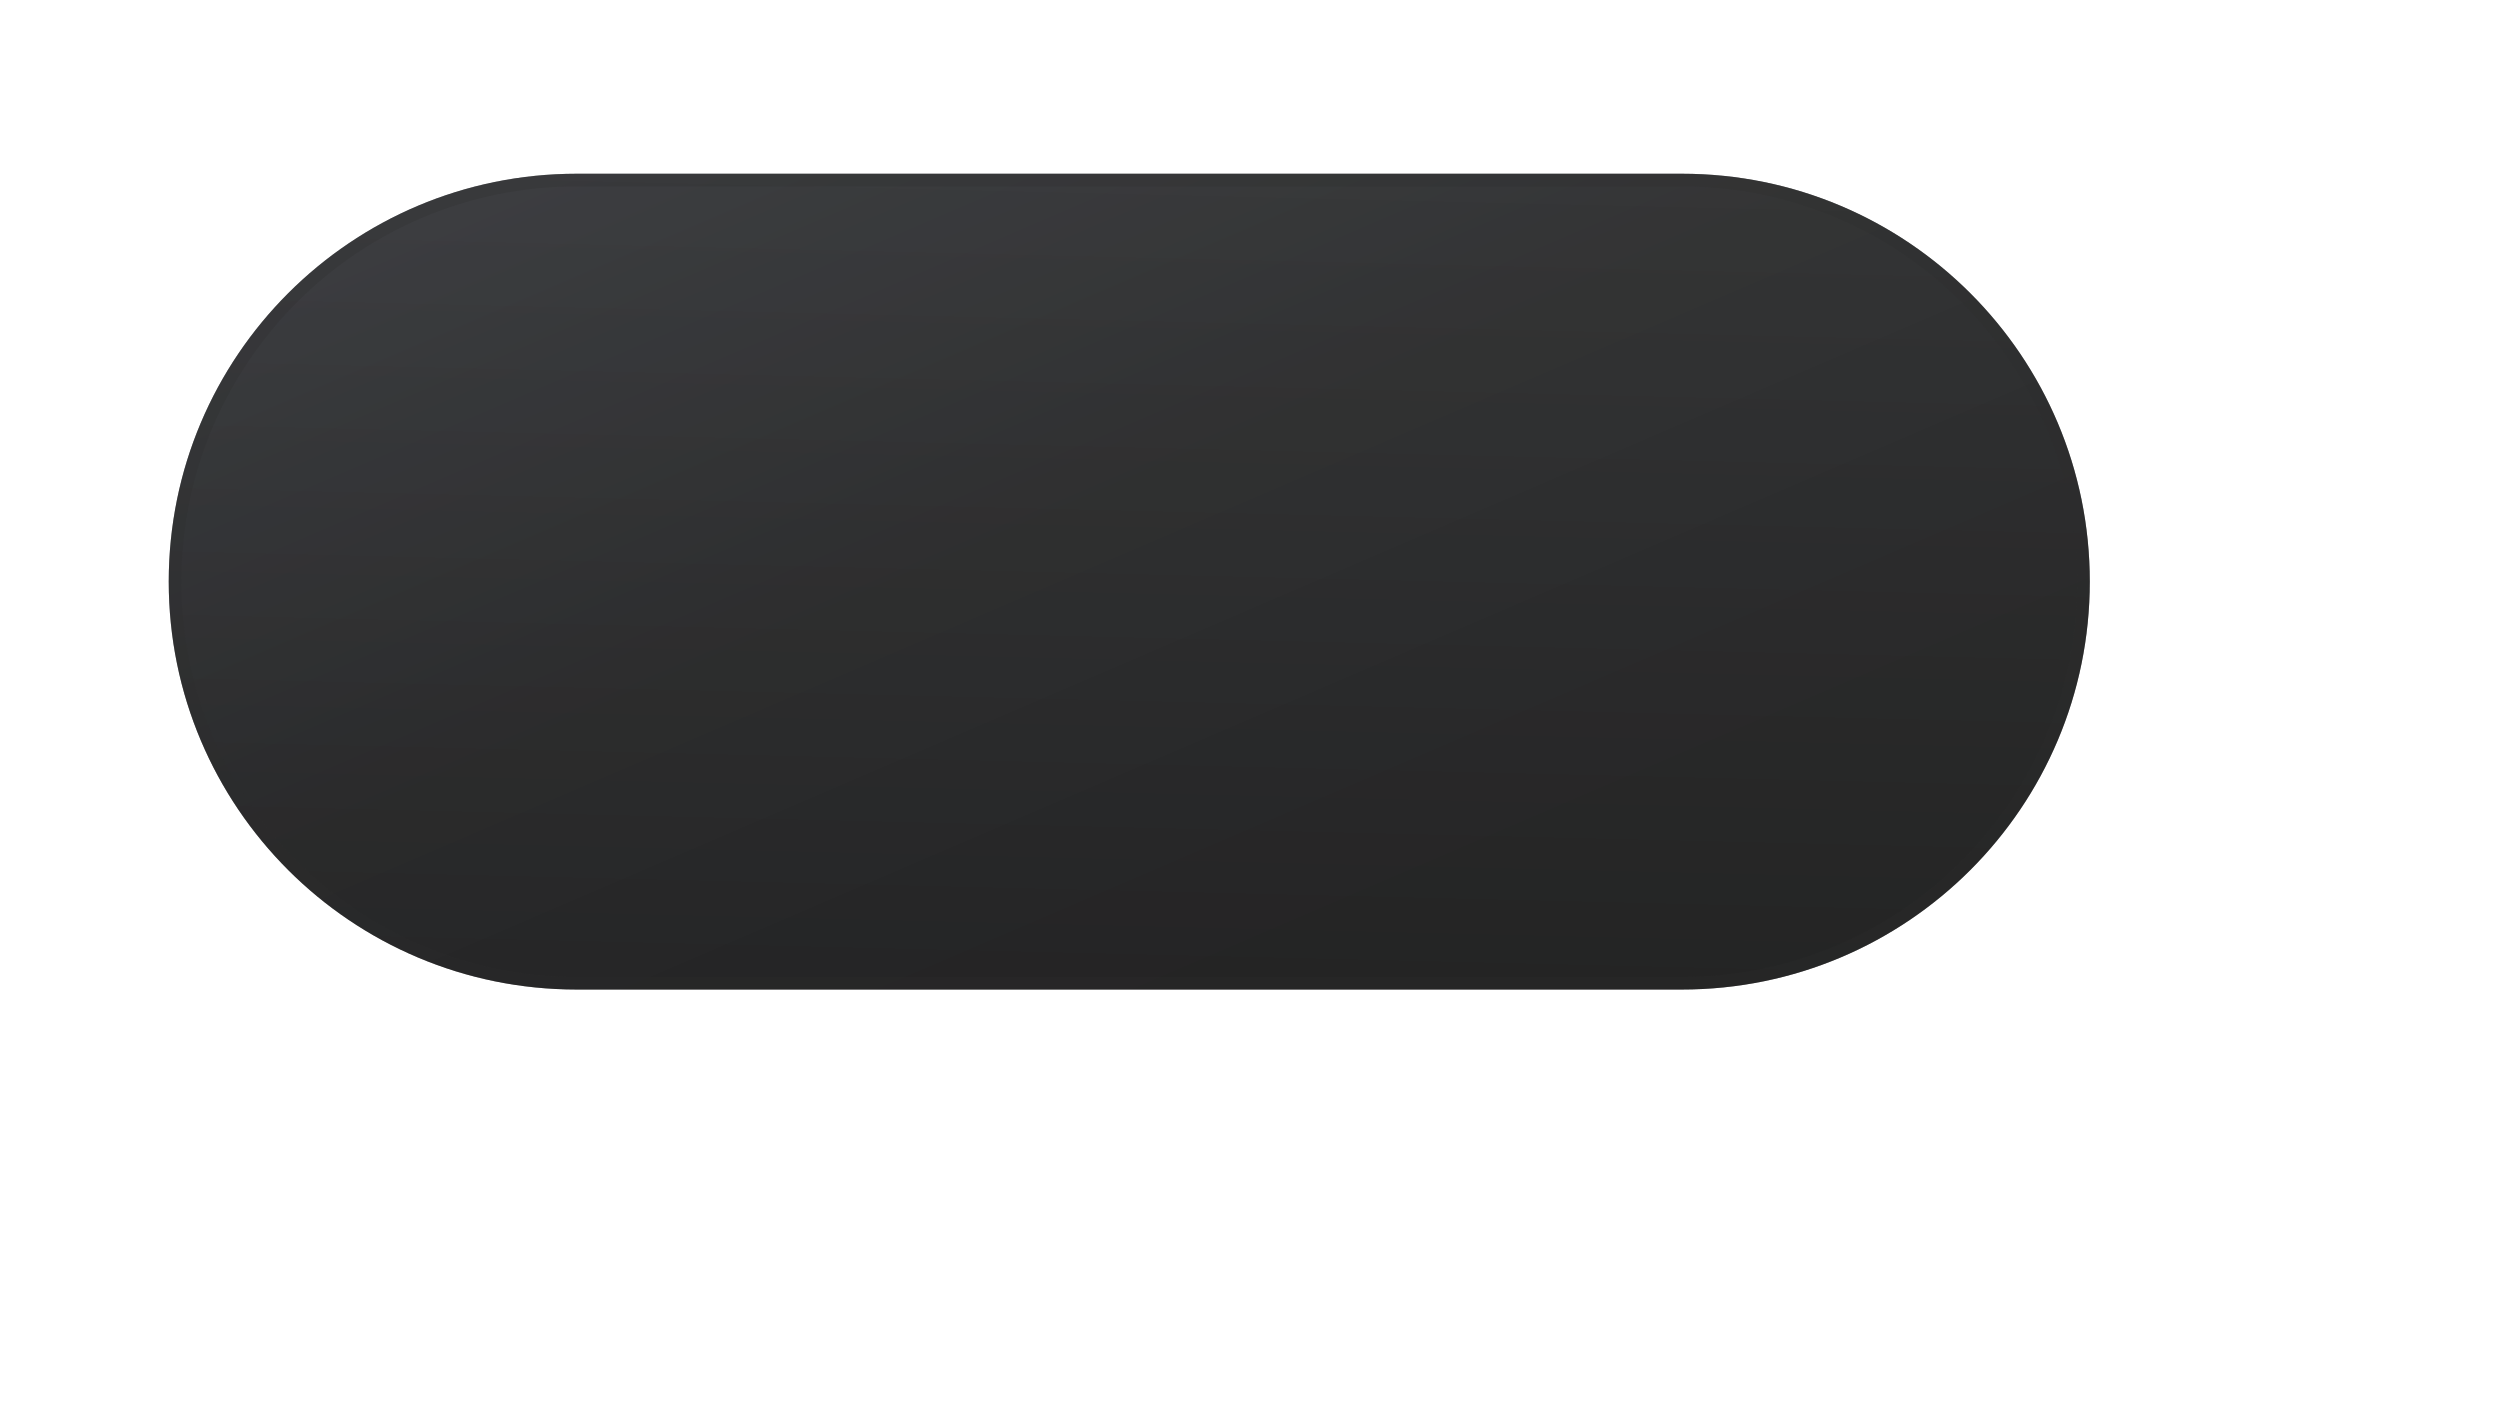 <svg width="95" height="54" viewBox="0 0 95 54" fill="none" xmlns="http://www.w3.org/2000/svg">
<g filter="url(#filter0_ddi_203_1267)">
<path d="M11.105 26.5C11.105 17.94 18.044 11 26.605 11H68.605C77.165 11 84.105 17.94 84.105 26.5C84.105 35.06 77.165 42 68.605 42H26.605C18.044 42 11.105 35.06 11.105 26.5Z" fill="url(#paint0_linear_203_1267)"/>
<path d="M11.105 26.5C11.105 17.94 18.044 11 26.605 11H68.605C77.165 11 84.105 17.94 84.105 26.5C84.105 35.06 77.165 42 68.605 42H26.605C18.044 42 11.105 35.06 11.105 26.5Z" fill="url(#paint1_linear_203_1267)" fill-opacity="0.2"/>
<path d="M11.345 26.5C11.345 18.073 18.177 11.241 26.605 11.241H68.605C77.032 11.241 83.864 18.073 83.864 26.5C83.864 34.928 77.032 41.759 68.605 41.759H26.605C18.177 41.759 11.345 34.928 11.345 26.5Z" stroke="#2C2C2C" stroke-opacity="0.25" stroke-width="0.481"/>
</g>
<defs>
<filter id="filter0_ddi_203_1267" x="0.312" y="0.539" width="94.53" height="53.161" filterUnits="userSpaceOnUse" color-interpolation-filters="sRGB">
<feFlood flood-opacity="0" result="BackgroundImageFix"/>
<feColorMatrix in="SourceAlpha" type="matrix" values="0 0 0 0 0 0 0 0 0 0 0 0 0 0 0 0 0 0 127 0" result="hardAlpha"/>
<feOffset dx="0.963" dy="1.926"/>
<feGaussianBlur stdDeviation="4.887"/>
<feComposite in2="hardAlpha" operator="out"/>
<feColorMatrix type="matrix" values="0 0 0 0 0 0 0 0 0 0 0 0 0 0 0 0 0 0 0.52 0"/>
<feBlend mode="normal" in2="BackgroundImageFix" result="effect1_dropShadow_203_1267"/>
<feColorMatrix in="SourceAlpha" type="matrix" values="0 0 0 0 0 0 0 0 0 0 0 0 0 0 0 0 0 0 127 0" result="hardAlpha"/>
<feOffset dx="-2.656" dy="-2.324"/>
<feGaussianBlur stdDeviation="4.069"/>
<feComposite in2="hardAlpha" operator="out"/>
<feColorMatrix type="matrix" values="0 0 0 0 0.669 0 0 0 0 0.669 0 0 0 0 0.669 0 0 0 0.11 0"/>
<feBlend mode="normal" in2="effect1_dropShadow_203_1267" result="effect2_dropShadow_203_1267"/>
<feBlend mode="normal" in="SourceGraphic" in2="effect2_dropShadow_203_1267" result="shape"/>
<feColorMatrix in="SourceAlpha" type="matrix" values="0 0 0 0 0 0 0 0 0 0 0 0 0 0 0 0 0 0 127 0" result="hardAlpha"/>
<feOffset dx="-3" dy="-4"/>
<feGaussianBlur stdDeviation="1.998"/>
<feComposite in2="hardAlpha" operator="arithmetic" k2="-1" k3="1"/>
<feColorMatrix type="matrix" values="0 0 0 0 0 0 0 0 0 0 0 0 0 0 0 0 0 0 0.25 0"/>
<feBlend mode="normal" in2="shape" result="effect3_innerShadow_203_1267"/>
</filter>
<linearGradient id="paint0_linear_203_1267" x1="65.855" y1="36.259" x2="48.979" y2="-2.989" gradientUnits="userSpaceOnUse">
<stop stop-color="#1F2021"/>
<stop offset="0.448" stop-color="#242526"/>
<stop offset="1" stop-color="#313337"/>
</linearGradient>
<linearGradient id="paint1_linear_203_1267" x1="25.264" y1="11" x2="24.543" y2="41.305" gradientUnits="userSpaceOnUse">
<stop stop-color="#717171"/>
<stop offset="1" stop-color="#353232"/>
</linearGradient>
</defs>
</svg>

